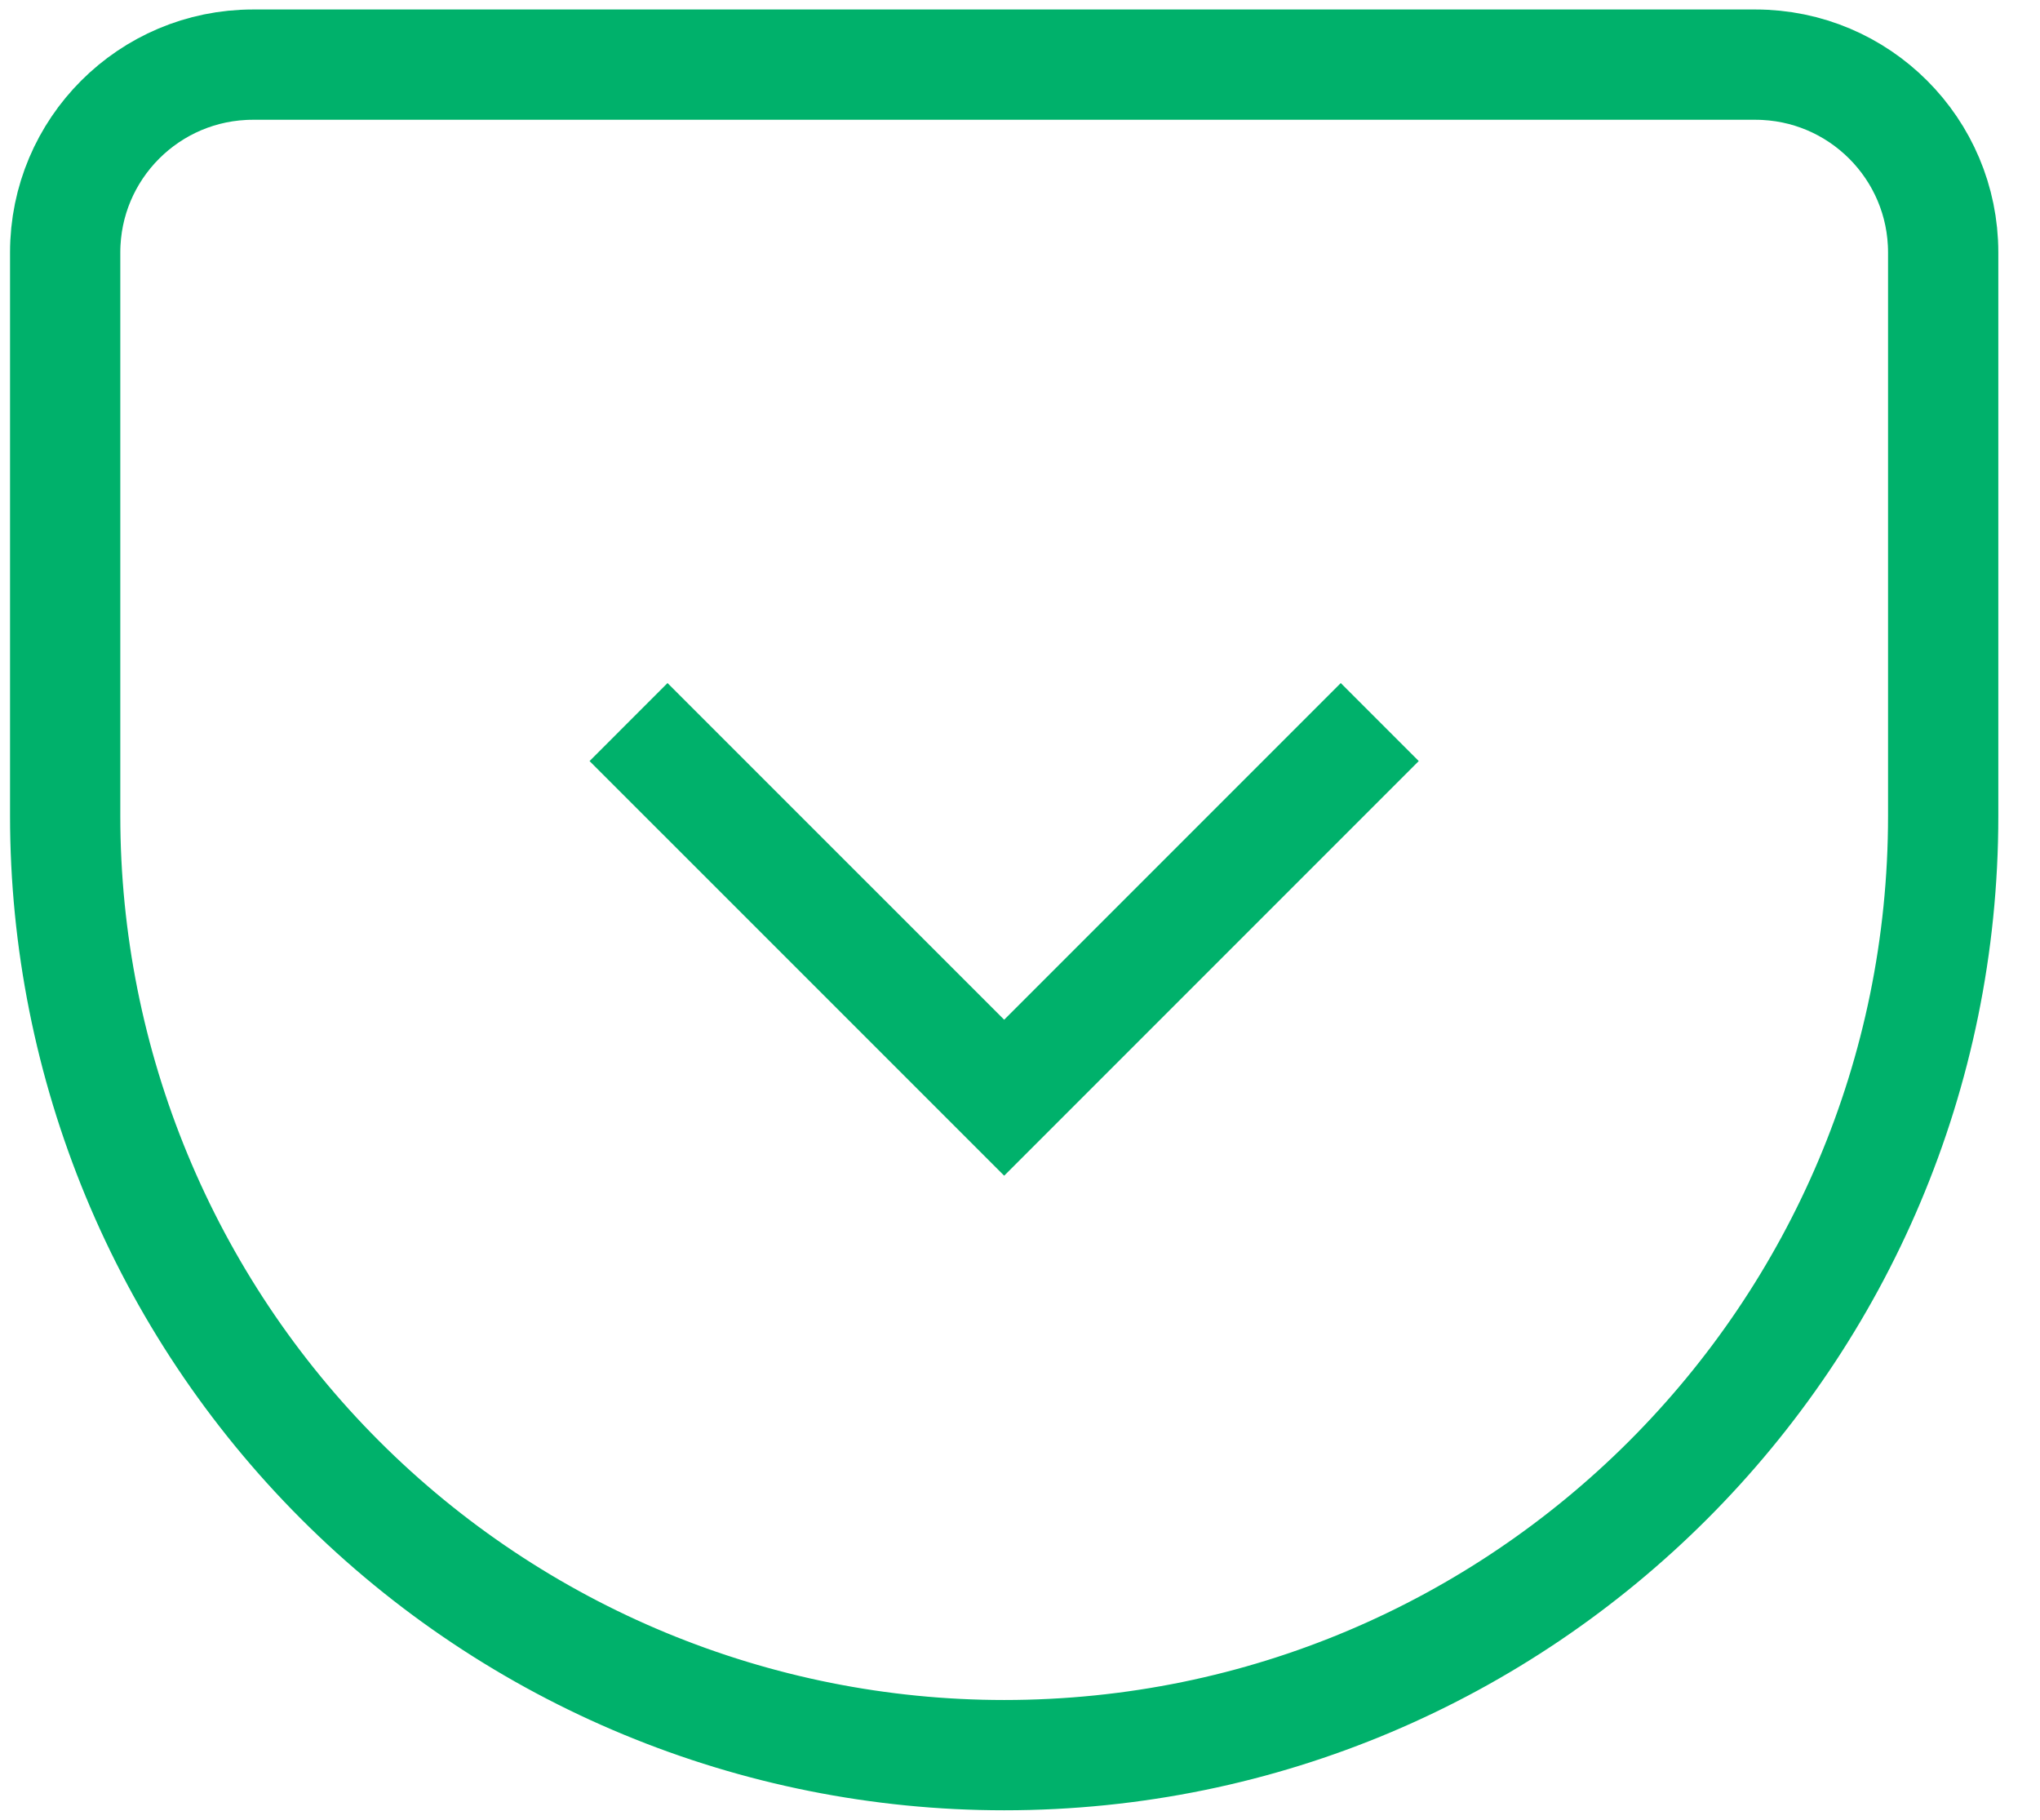 <svg width="37" height="33" viewBox="0 0 37 33" fill="none" xmlns="http://www.w3.org/2000/svg">
<path fill-rule="evenodd" clip-rule="evenodd" d="M4.588 1.172H31.838C33.719 1.172 35.244 2.697 35.244 4.578V14.797C35.244 24.203 27.619 31.828 18.213 31.828C13.696 31.828 9.364 30.034 6.17 26.84C2.976 23.646 1.182 19.314 1.182 14.797V4.578C1.182 2.697 2.707 1.172 4.588 1.172Z" stroke="#00B16B" stroke-width="2"/>
<path d="M11.4 13.094L18.213 19.906L25.025 13.094" stroke="#00B16B" stroke-width="2"/>
</svg>
